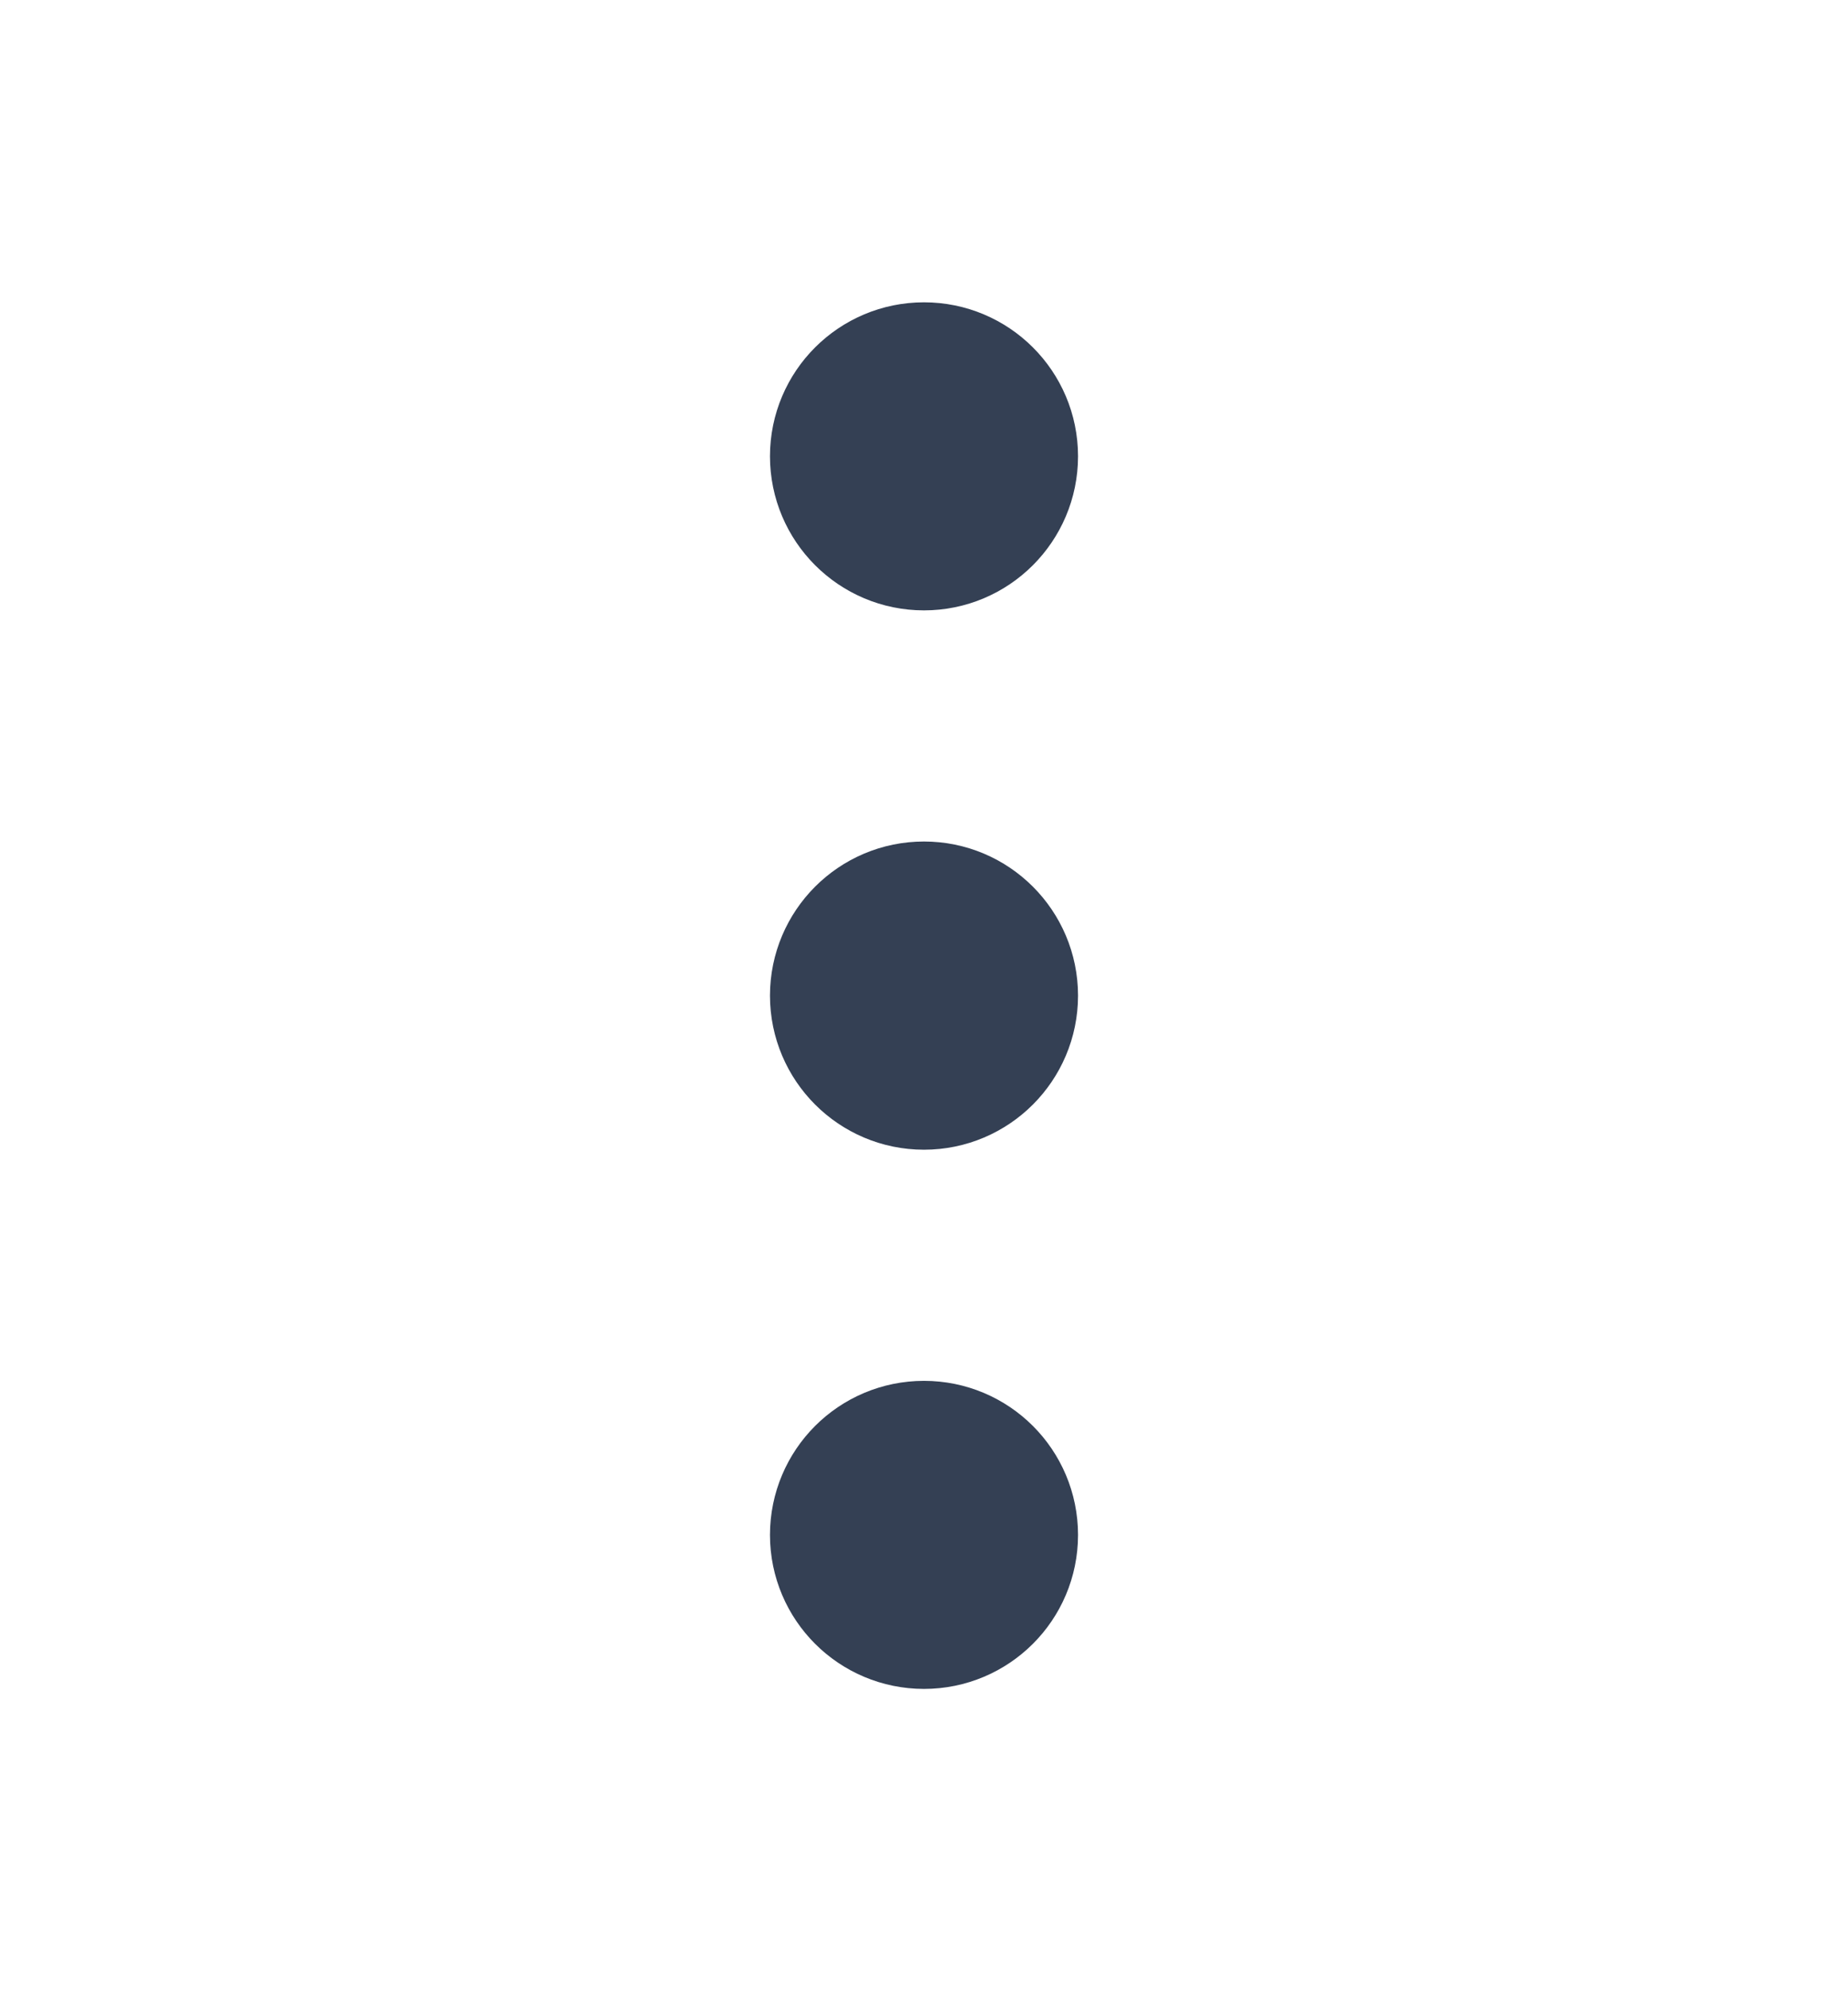 <svg width="13" height="14" viewBox="0 0 13 14" fill="none" xmlns="http://www.w3.org/2000/svg">
<path d="M6.5 7.542C6.799 7.542 7.042 7.299 7.042 7C7.042 6.701 6.799 6.458 6.5 6.458C6.201 6.458 5.958 6.701 5.958 7C5.958 7.299 6.201 7.542 6.5 7.542Z" stroke="#344054" stroke-width="1.083" stroke-linecap="round" stroke-linejoin="round"/>
<path d="M6.5 3.75C6.799 3.75 7.042 3.507 7.042 3.208C7.042 2.909 6.799 2.667 6.5 2.667C6.201 2.667 5.958 2.909 5.958 3.208C5.958 3.507 6.201 3.75 6.5 3.75Z" stroke="#344054" stroke-width="1.083" stroke-linecap="round" stroke-linejoin="round"/>
<path d="M6.5 11.333C6.799 11.333 7.042 11.091 7.042 10.792C7.042 10.492 6.799 10.25 6.5 10.25C6.201 10.25 5.958 10.492 5.958 10.792C5.958 11.091 6.201 11.333 6.5 11.333Z" stroke="#344054" stroke-width="1.083" stroke-linecap="round" stroke-linejoin="round"/>
</svg>
